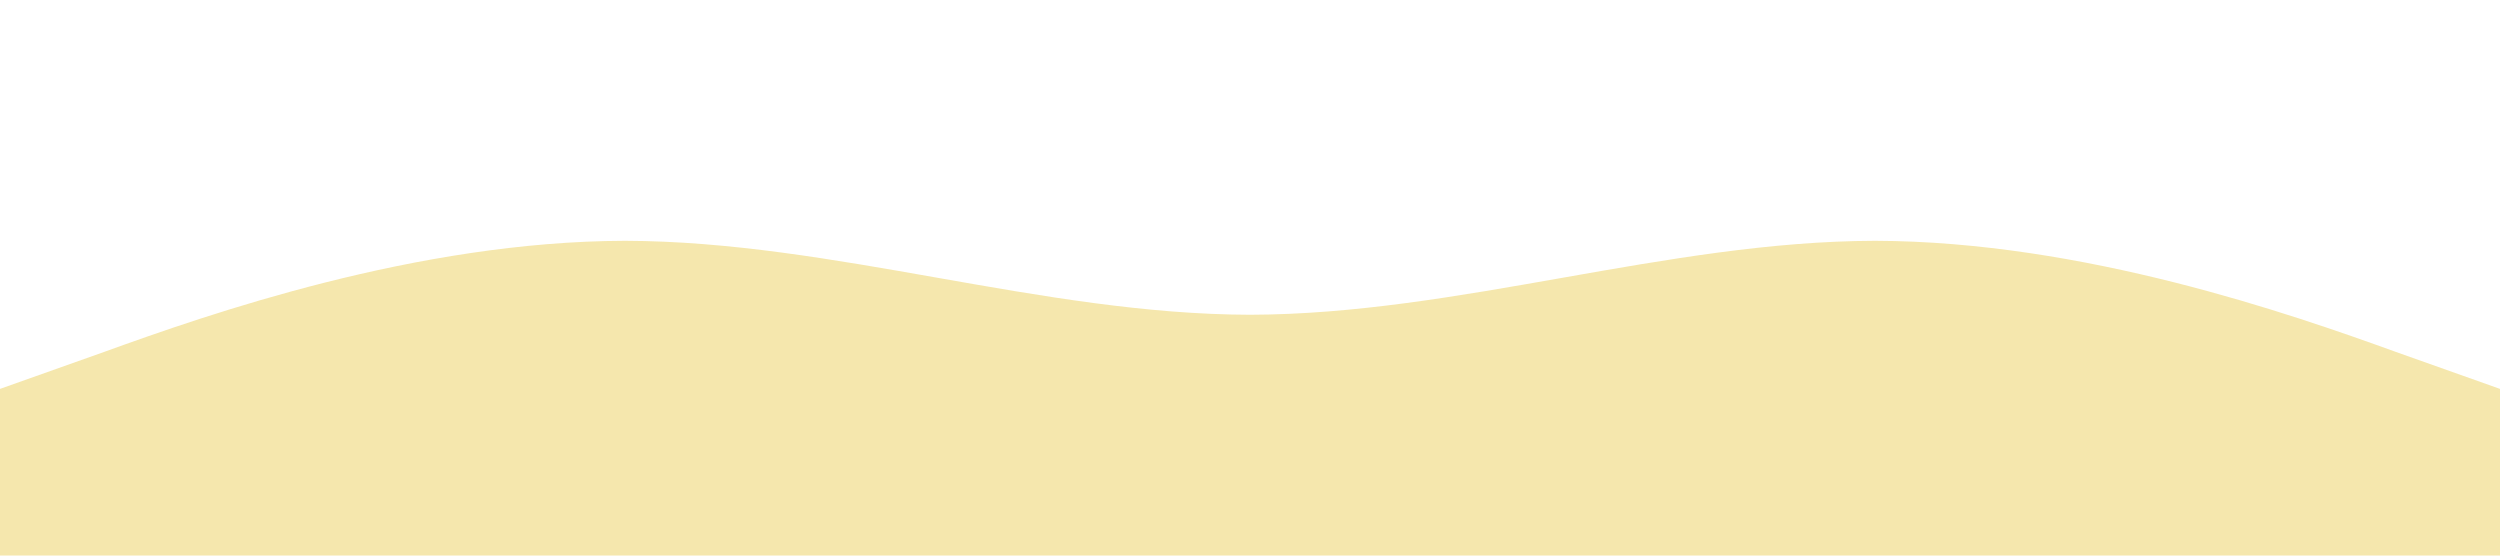 <svg xmlns="http://www.w3.org/2000/svg" viewBox="0 0 1440 320" height="100%" width="100%" preserveAspectRatio="none"><path fill="#f5e7ad" fill-opacity="1" d="M0,224L60,202.7C120,181,240,139,360,138.7C480,139,600,181,720,181.3C840,181,960,139,1080,138.7C1200,139,1320,181,1380,202.7L1440,224L1440,320L1380,320C1320,320,1200,320,1080,320C960,320,840,320,720,320C600,320,480,320,360,320C240,320,120,320,60,320L0,320Z"></path></svg>